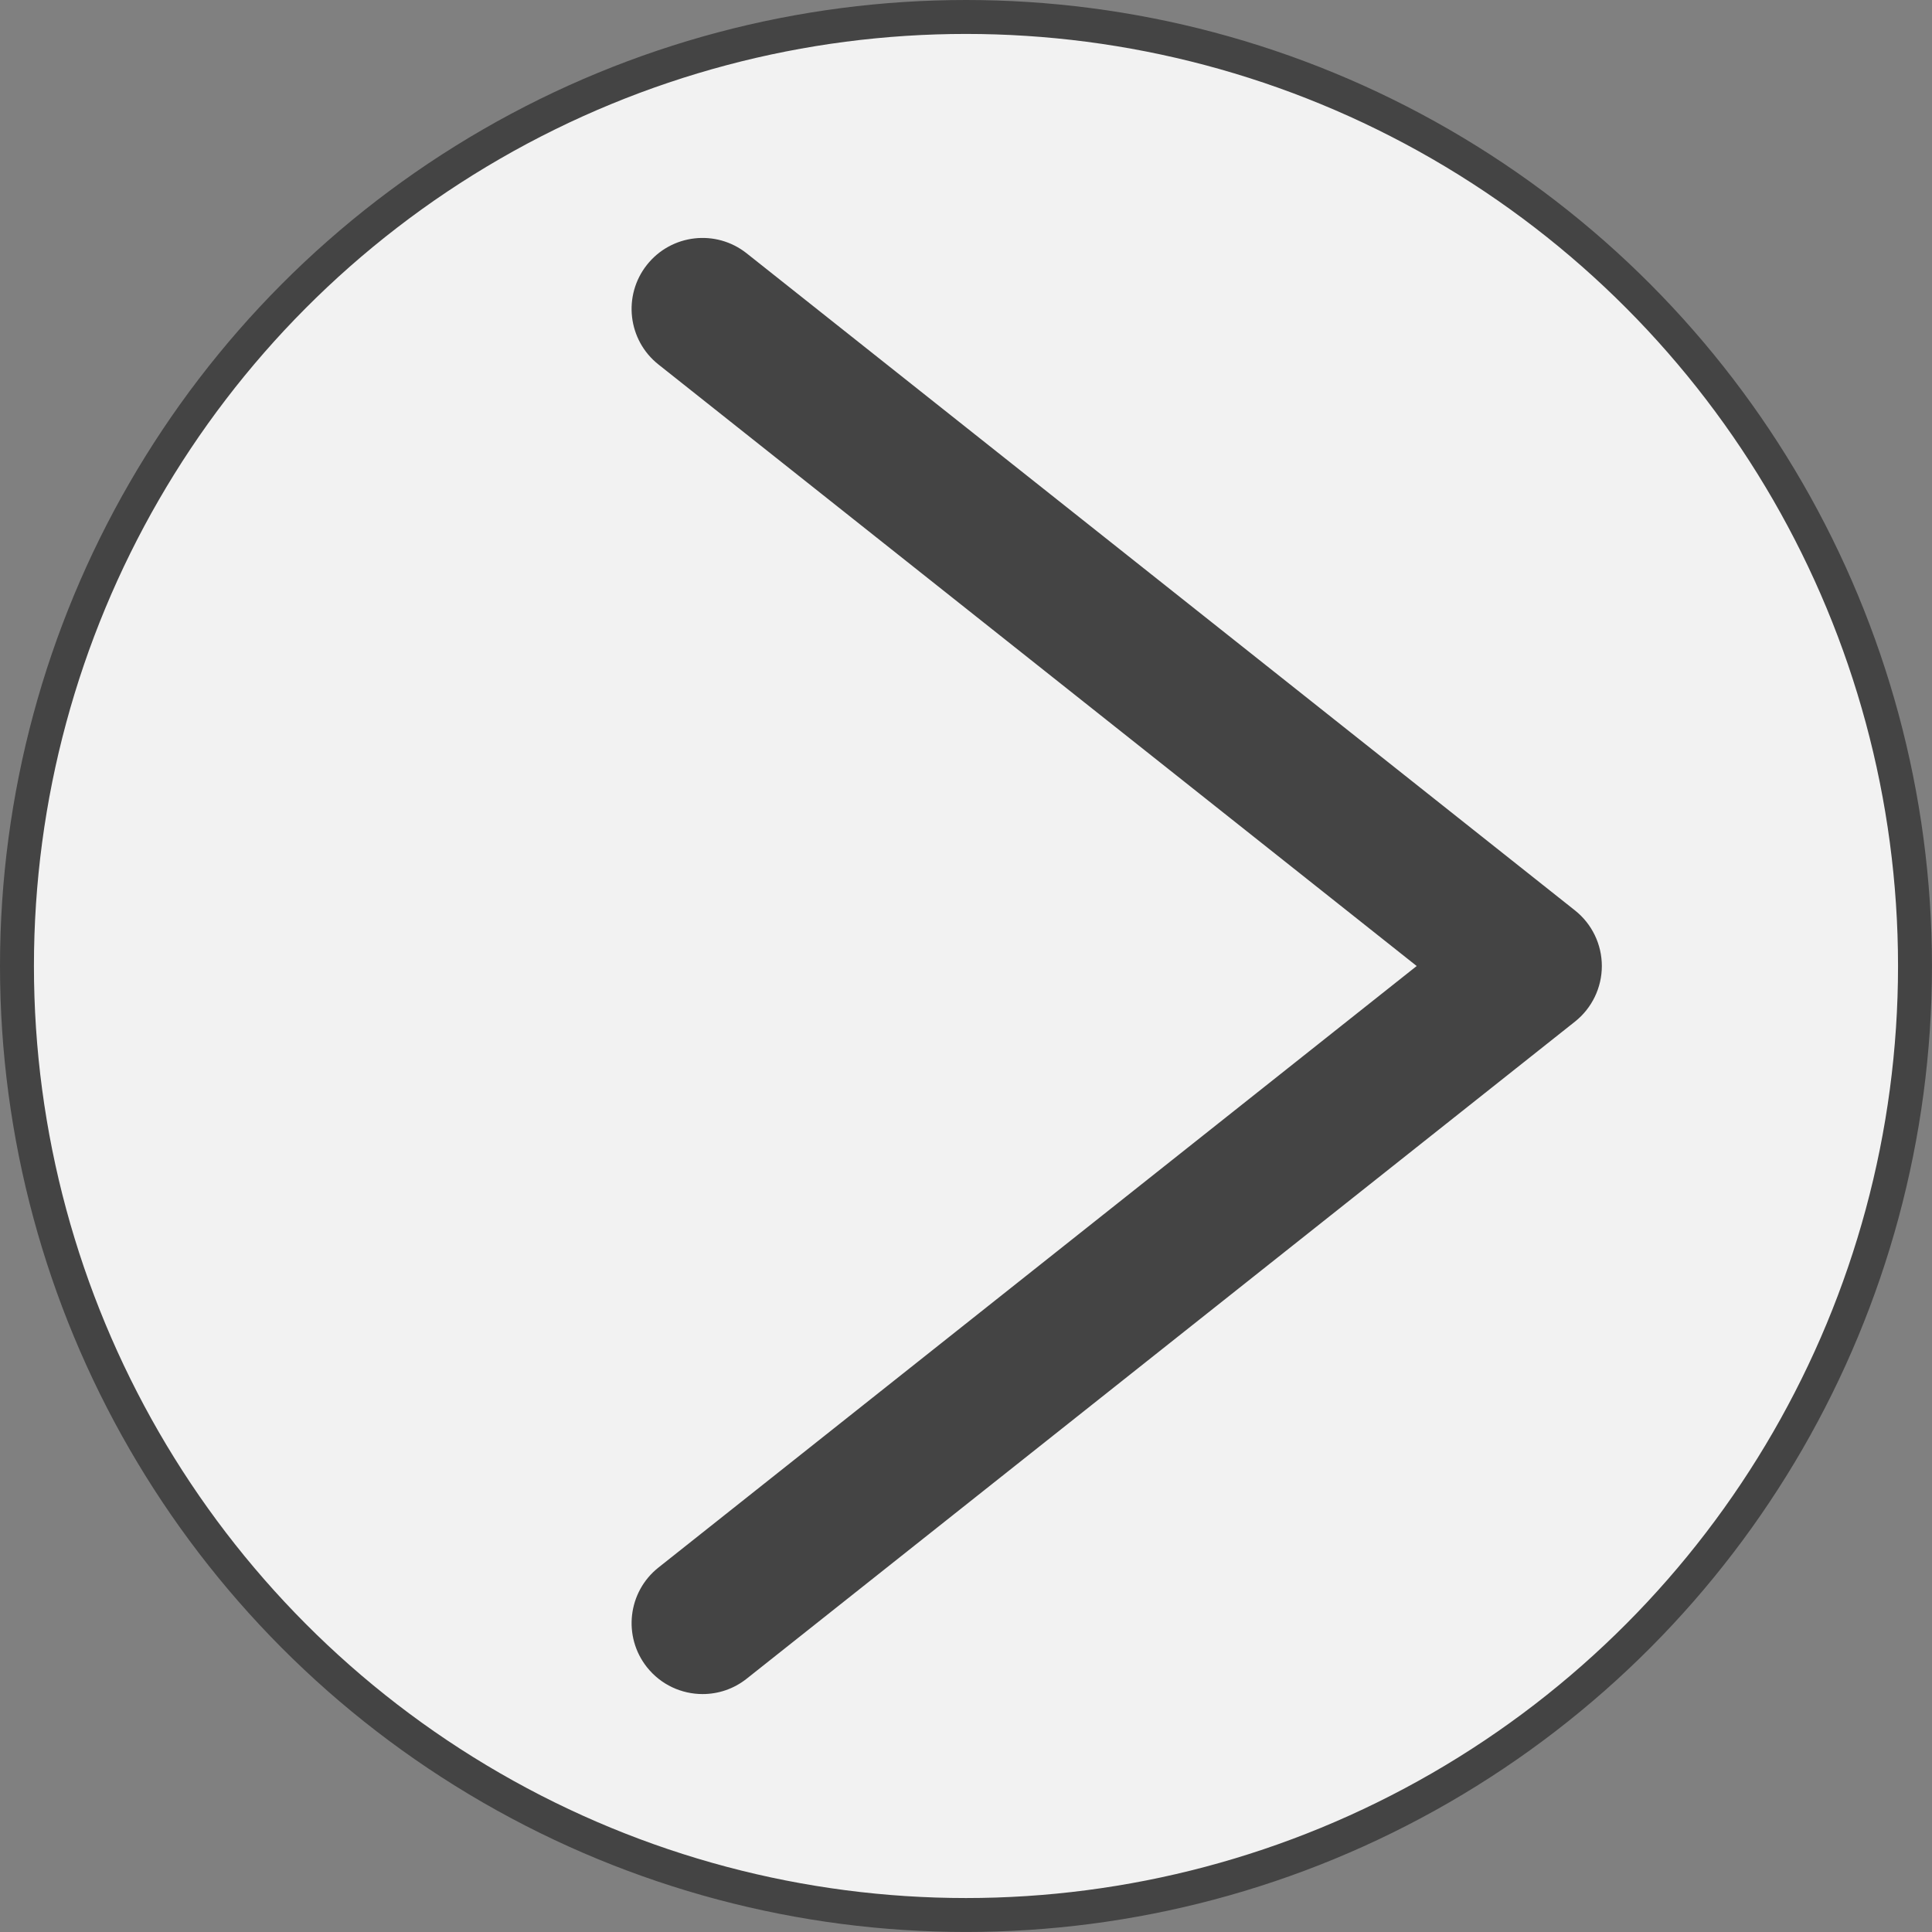 <?xml version="1.0" encoding="UTF-8"?>
<svg id="Layer_1" data-name="Layer 1" xmlns="http://www.w3.org/2000/svg" viewBox="0 0 683.13 683.13">
  <rect x="0" y="0" width="683.13" height="683.13" fill="#808080" stroke="none"/>
  <defs>
    <style>
      .cls-1 {
        fill: #444;
      }

      .cls-2 {
        fill: #f2f2f2;
        stroke: #444;
        stroke-linecap: round;
        stroke-linejoin: round;
        stroke-width: 12px;
      }
    </style>
  </defs>
  <circle class="cls-2" cx="341.56" cy="341.56" r="335.56"/>
  <path class="cls-1" d="M248.44,599c-7.4,0-14.72-3.25-19.68-9.49-8.61-10.86-6.79-26.64,4.06-35.25l268.1-212.69L232.82,128.88c-10.86-8.61-12.67-24.39-4.06-35.25,8.61-10.86,24.39-12.67,35.25-4.06l292.88,232.34c6,4.76,9.5,12,9.5,19.66s-3.5,14.9-9.5,19.66l-292.88,232.34c-4.61,3.66-10.11,5.43-15.58,5.43Z"/>
</svg>